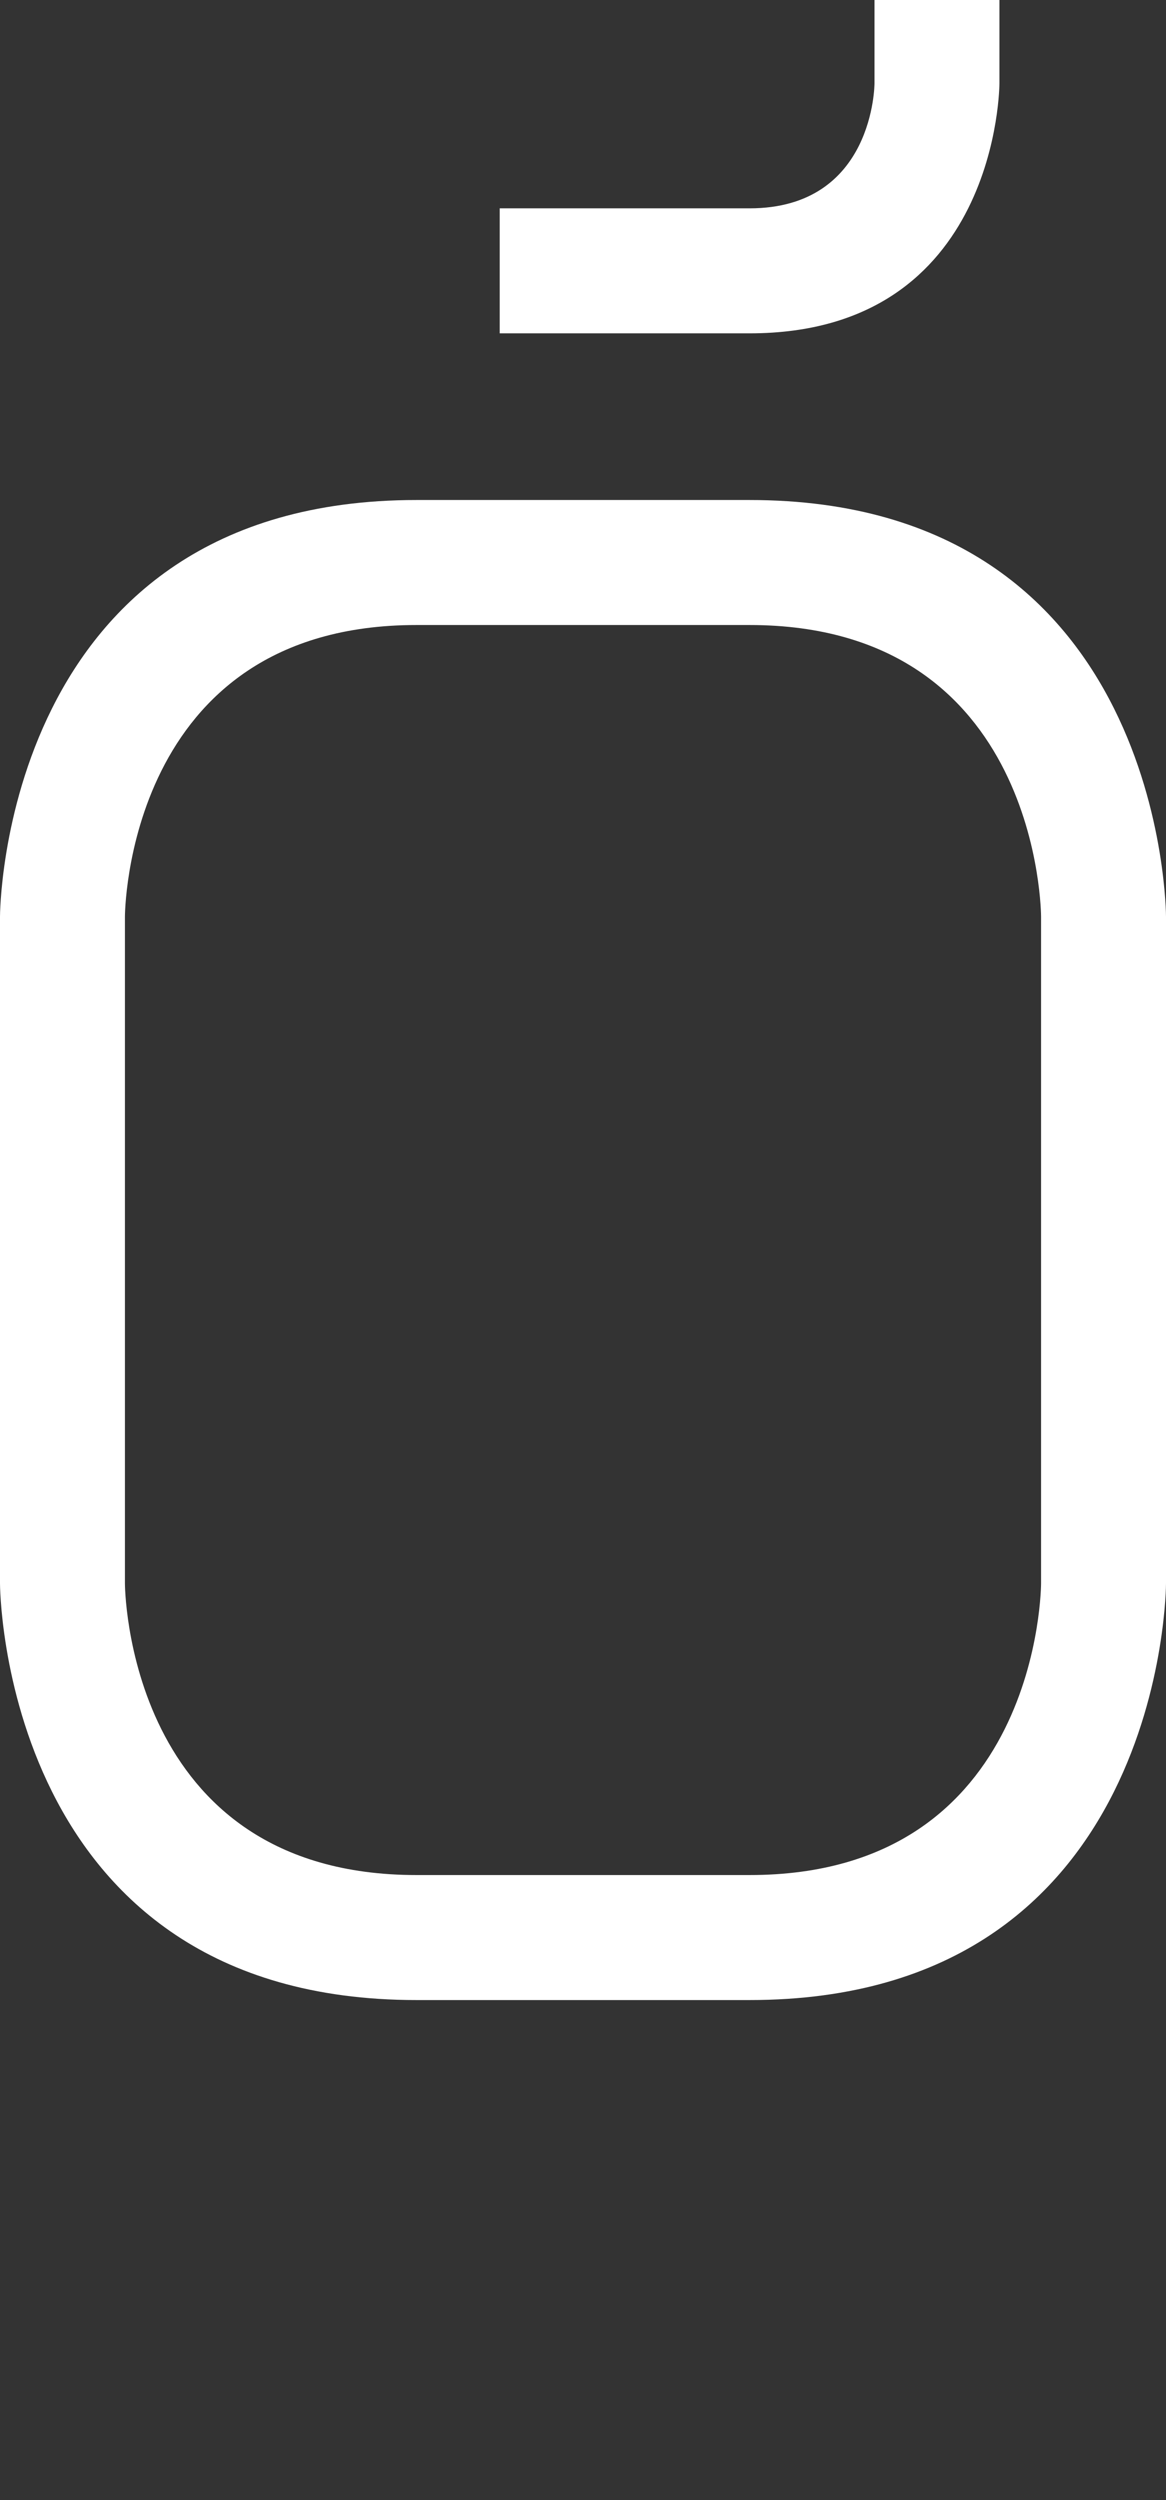 <svg width="7" height="15" viewBox="0 0 7 15" fill="none" xmlns="http://www.w3.org/2000/svg">
<rect x="0" y="0" width="7" height="15" fill="#333333" stroke="none"/>
<path fill-rule="evenodd" clip-rule="evenodd" d="M0 5.5C0 5.5 0 3 2.5 3H4.5C7 3 7 5.5 7 5.5V9.5C7 9.5 7 12 4.5 12H2.5C0 12 0 9.5 0 9.5V5.5ZM0.75 5.5C0.75 5.5 0.75 3.75 2.5 3.75H4.5C6.25 3.75 6.25 5.5 6.25 5.5V9.5C6.25 9.5 6.25 11.25 4.5 11.25H2.5C0.75 11.25 0.75 9.5 0.75 9.5V5.5Z" fill="white"/>
<path d="M6 0V0.5C6 0.5 6 2 4.5 2H3V1.25H4.5C5.25 1.25 5.25 0.5 5.25 0.5V0H6Z" fill="white"/>
</svg>
